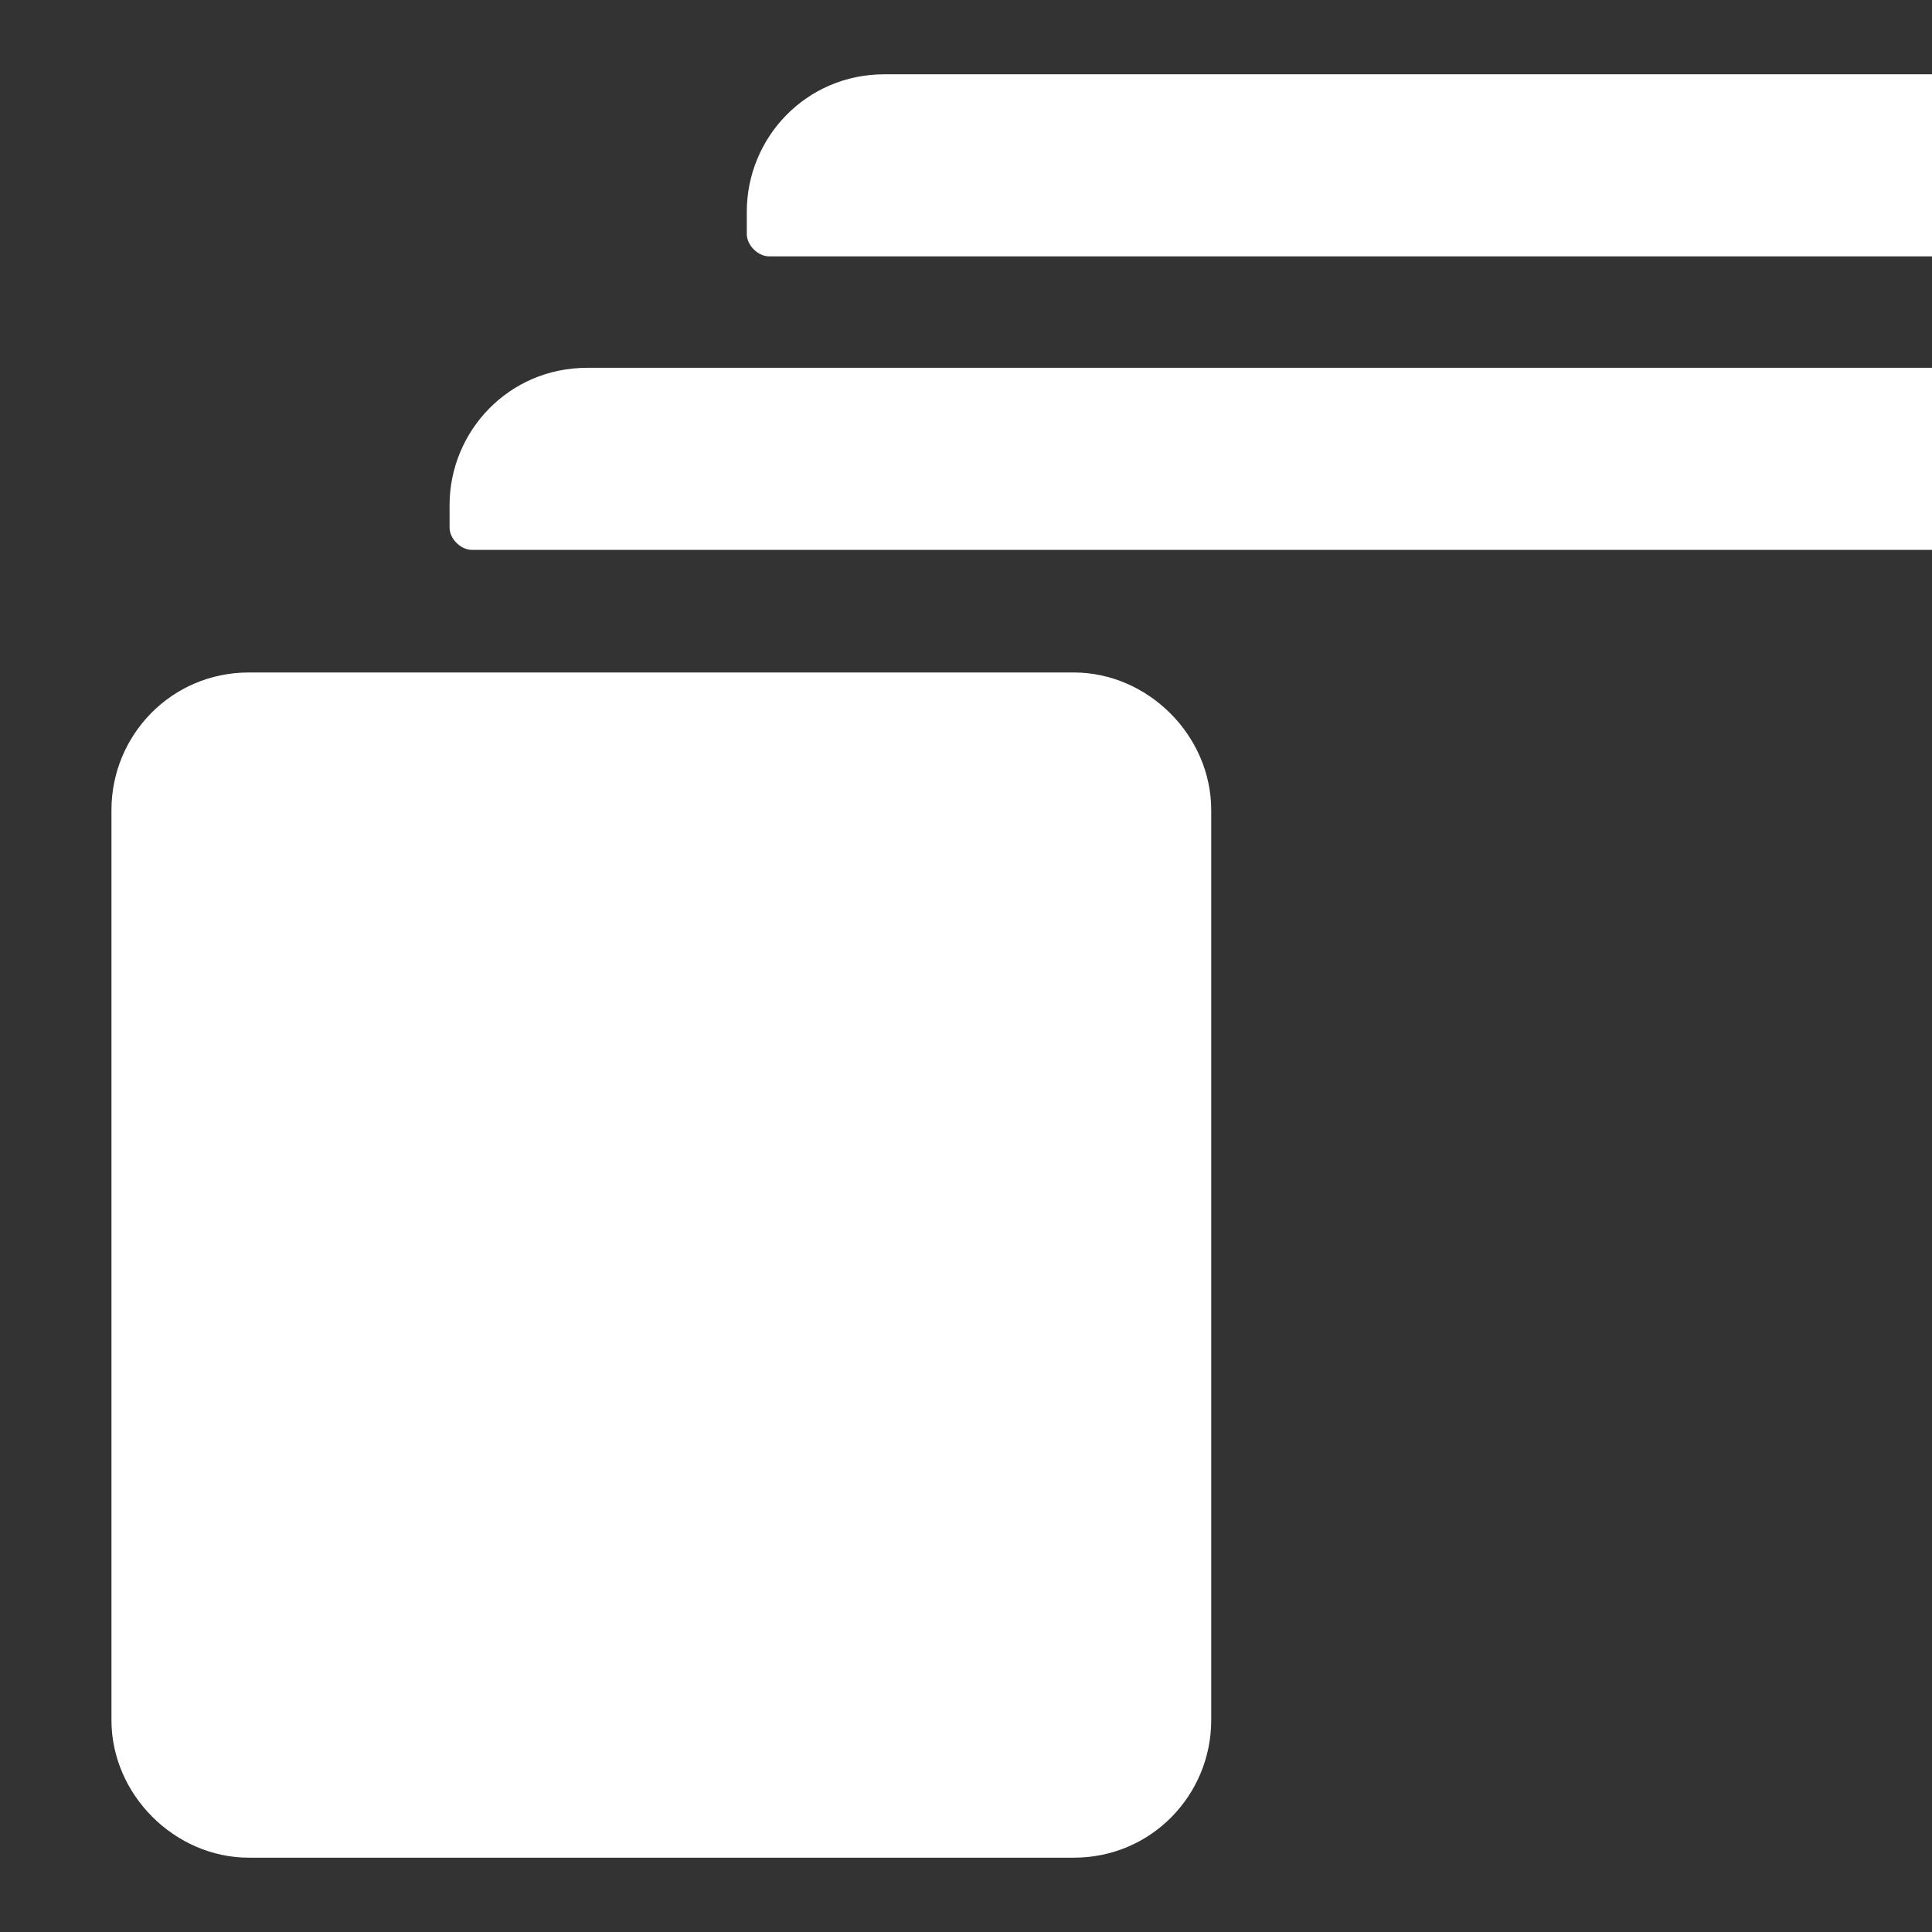 <?xml version="1.0"?><svg xmlns="http://www.w3.org/2000/svg" width="52" height="52" viewBox="0 0 52 52"><rect x="0" y="0" width="52" height="52" fill="#333333" stroke="none"/><path fill="#fff" d="m37.3 9.9h-21.5c-2.1 0-3.7 1.7-3.7 3.7v0.6c0 0.3 0.3 0.6 0.6 0.6h39.6c2.1 0 3.7 1.7 3.7 3.7v22.1c0 0.3 0.3 0.6 0.6 0.6h0.6c2.1 0 3.7-1.7 3.7-3.7v-23.9c0.1-2-1.6-3.7-3.6-3.7z m8-7.9h-21.5c-2.1 0-3.7 1.7-3.7 3.7v0.6c0 0.3 0.3 0.6 0.6 0.6h39.6c2.1 0 3.7 1.7 3.7 3.7v22.1c0 0.3 0.3 0.6 0.6 0.6h0.6c2.1 0 3.7-1.7 3.7-3.7v-23.9c0.1-2-1.6-3.7-3.6-3.7z m-12.7 19.8c0-2-1.7-3.7-3.7-3.7h-22.2c-2.1 0-3.7 1.7-3.7 3.7v24.5c0 2 1.7 3.7 3.7 3.7h22.2c2.1 0 3.7-1.7 3.7-3.7v-24.5z"></path></svg>